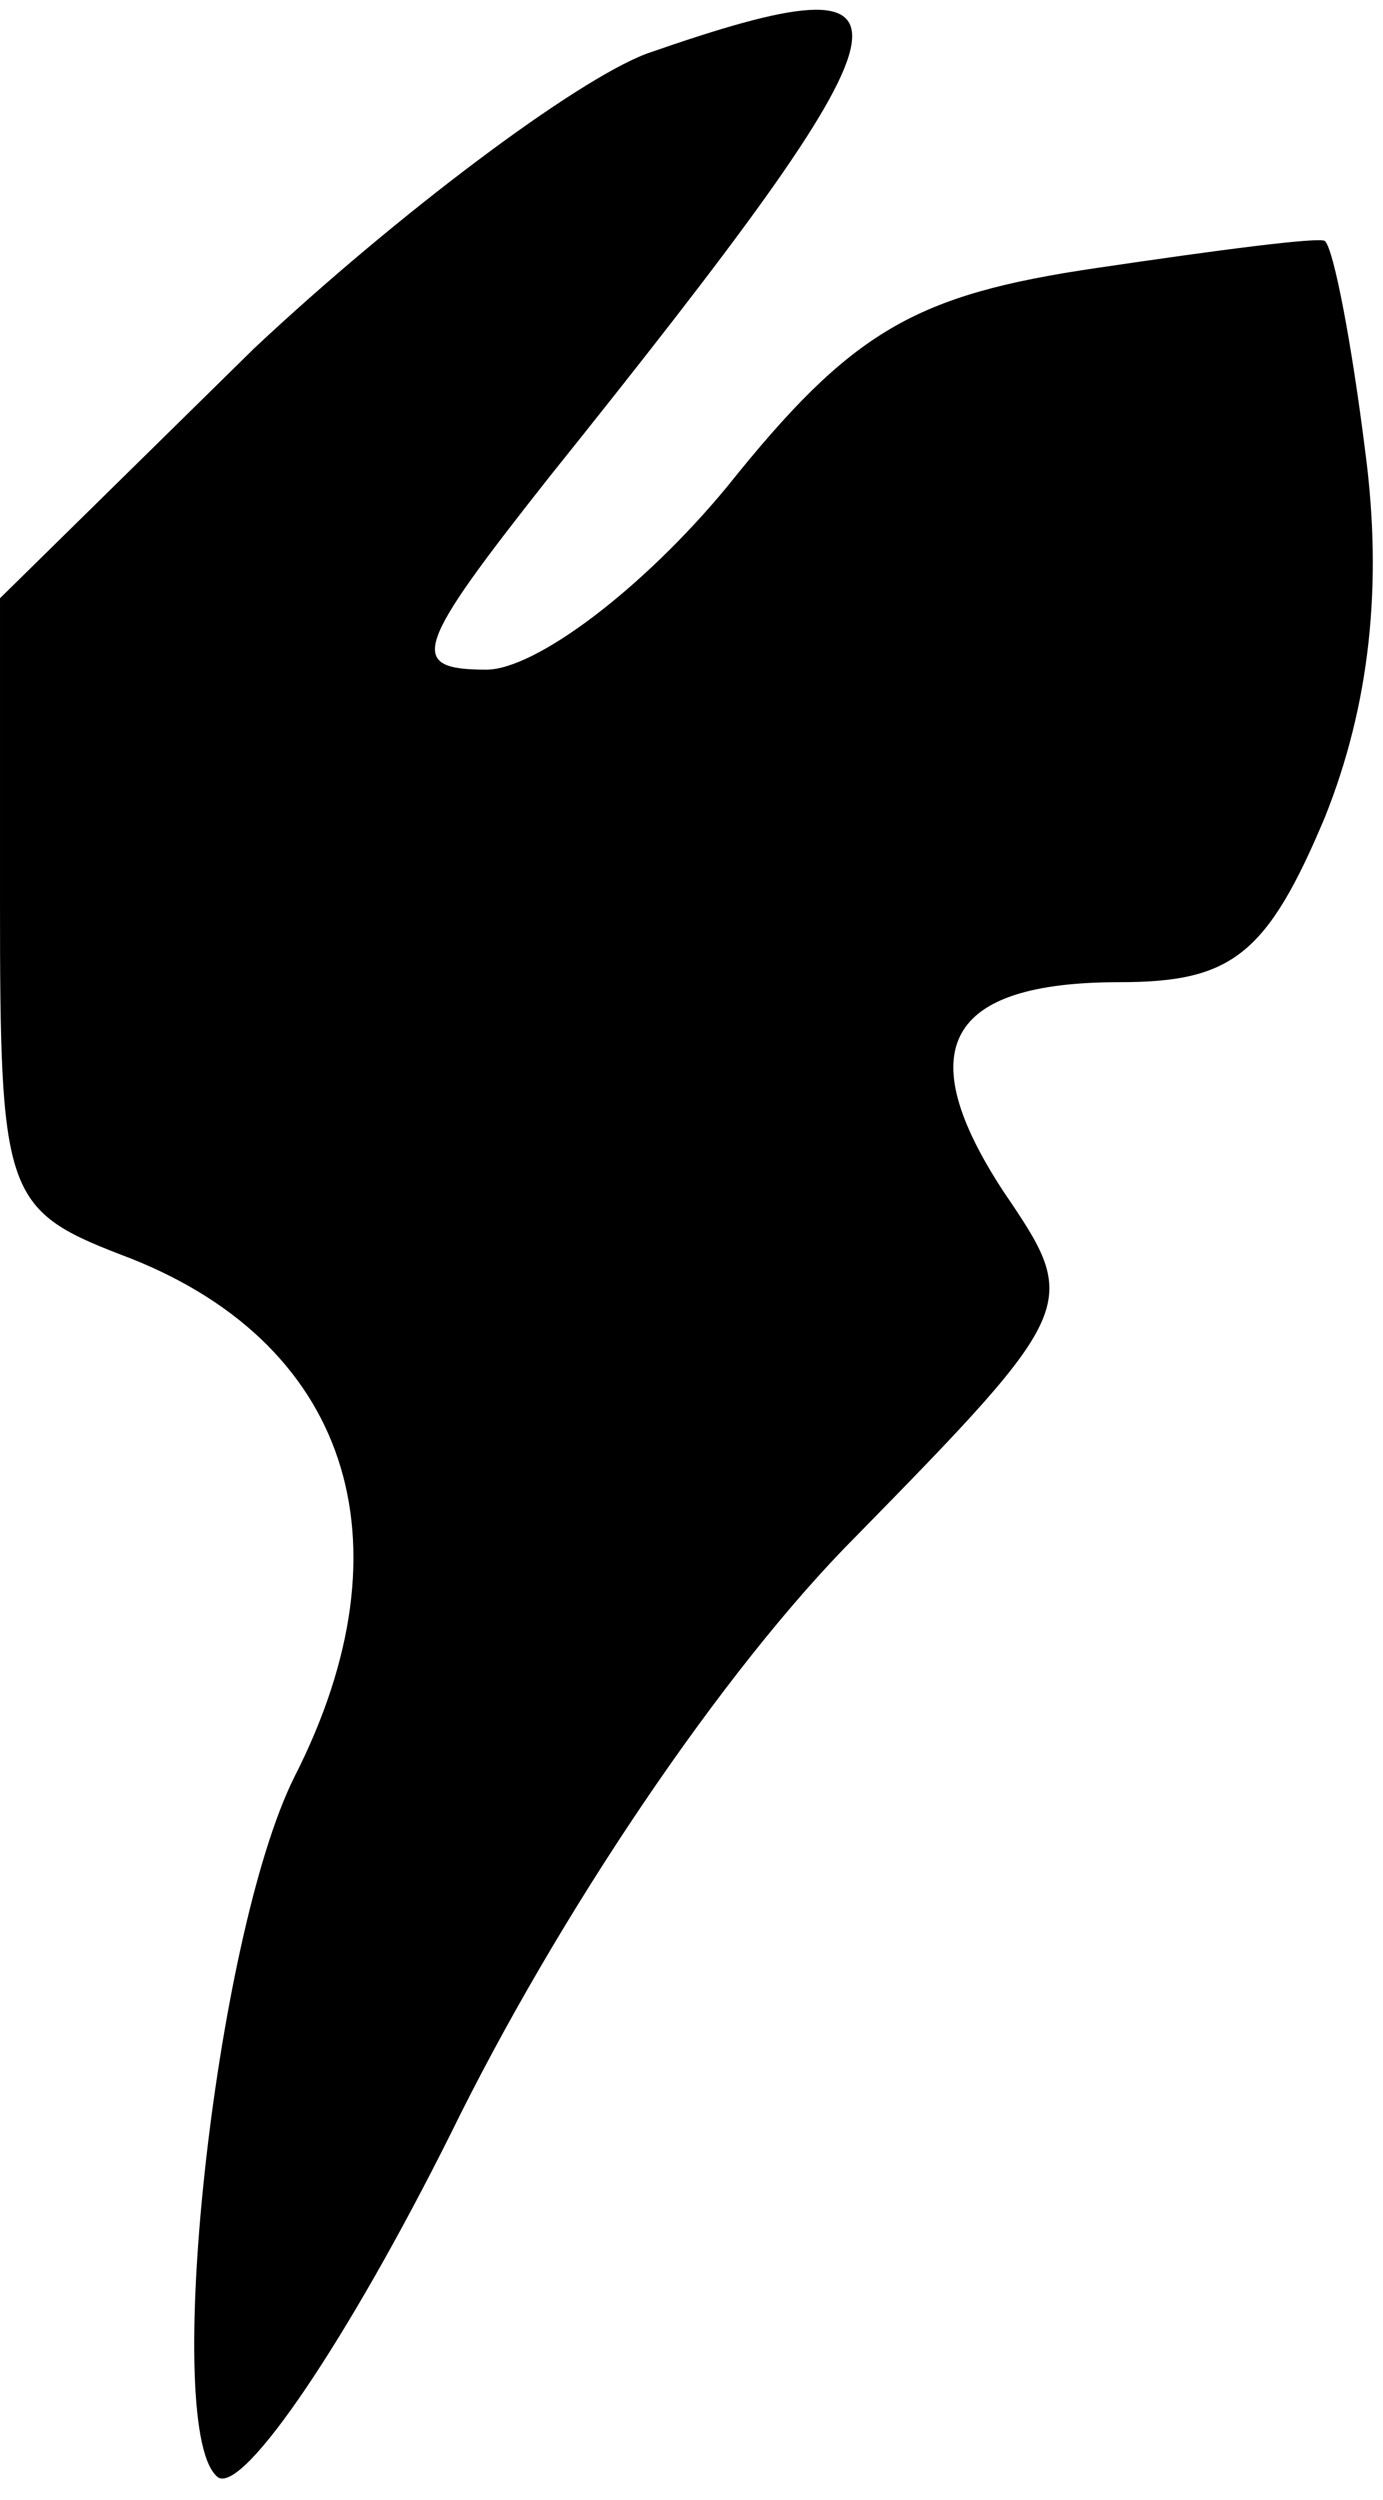 <?xml version="1.0" standalone="no"?>
<!DOCTYPE svg PUBLIC "-//W3C//DTD SVG 20010904//EN"
 "http://www.w3.org/TR/2001/REC-SVG-20010904/DTD/svg10.dtd">
<svg version="1.0" xmlns="http://www.w3.org/2000/svg"
 width="31pt" height="56pt" viewBox="0 0 31 56"
 preserveAspectRatio="xMidYMid meet">
<g transform="translate(0,56) scale(0.1,-0.1)"
fill="#000000" stroke="none">
<path fill="#000000" stroke="none" d="M145 548 c-16 -6 -56 -36 -88 -66 l-57
-56 0 -68 c0 -65 1 -69 27 -79 51 -19 66 -64 39 -117 -18 -36 -30 -148 -17
-157 6 -3 29 31 52 77 24 49 61 104 91 134 50 51 50 52 33 77 -21 32 -13 47
26 47 25 0 33 6 46 37 10 25 13 52 9 82 -3 24 -7 45 -9 47 -1 1 -24 -2 -51 -6
-41 -6 -55 -14 -83 -49 -19 -23 -43 -41 -54 -41 -18 0 -16 5 14 43 85 106 88
118 22 95z"/>
</g>
</svg>
